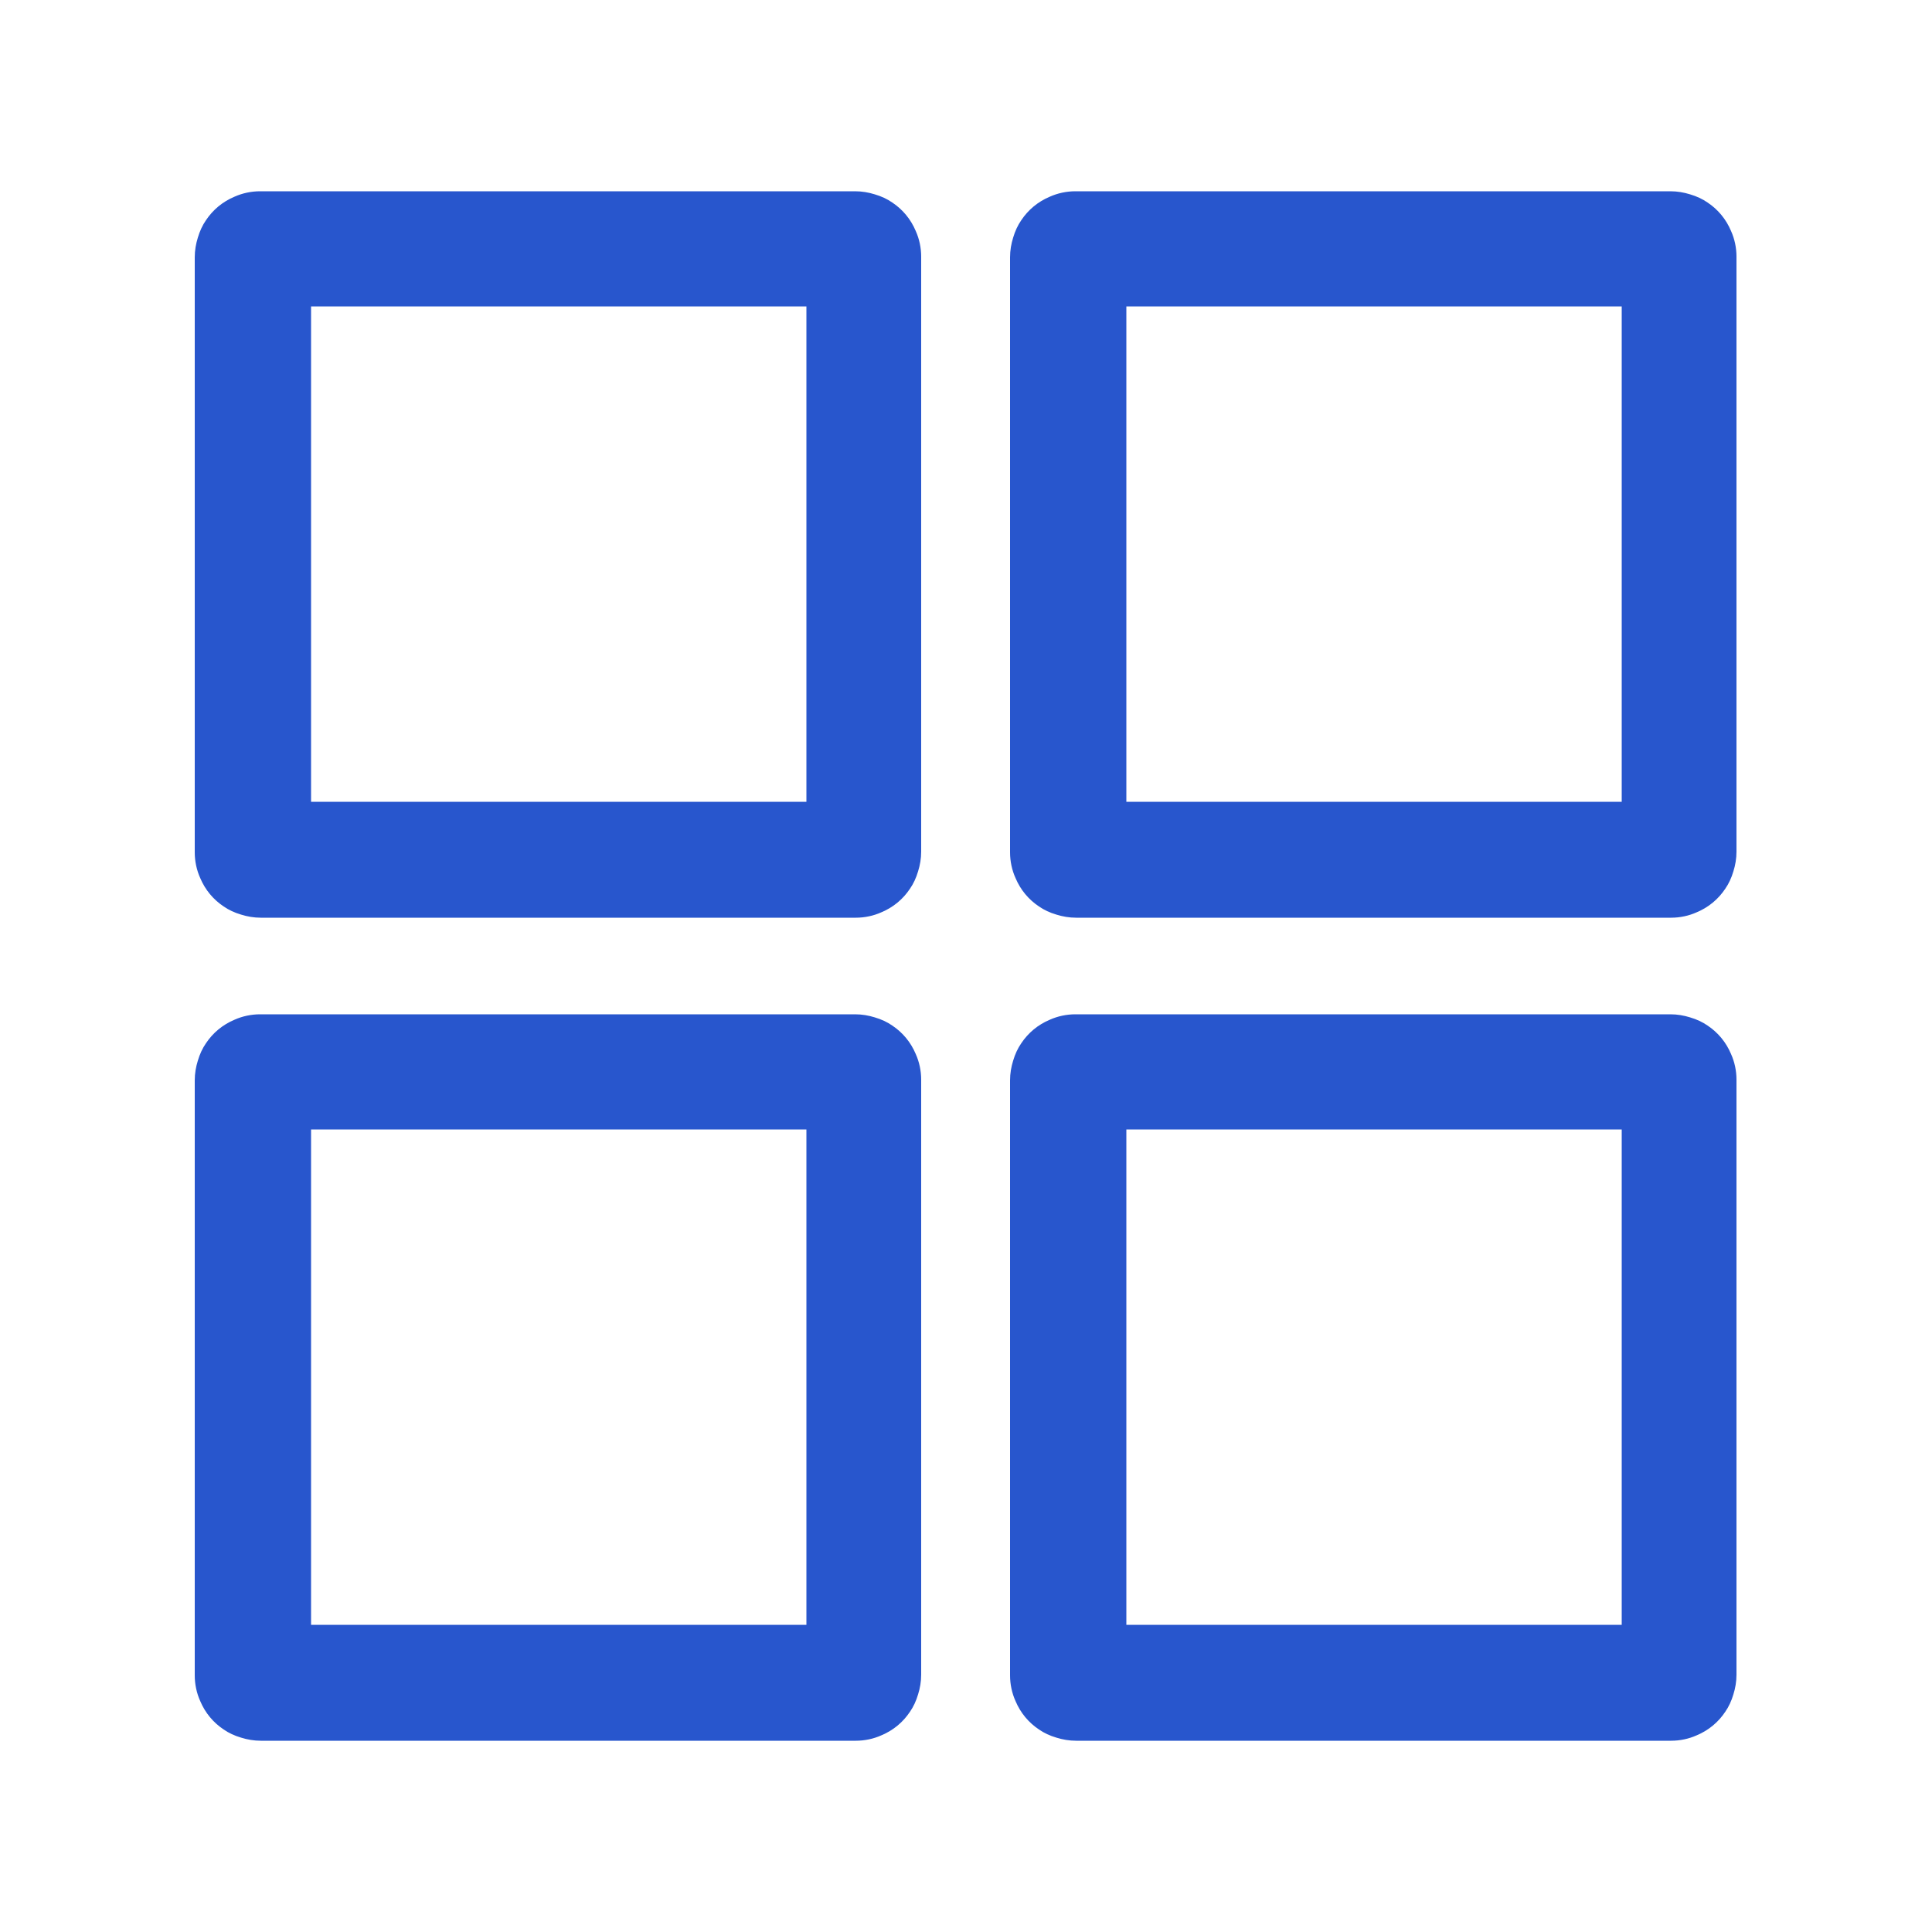 <?xml version="1.0" encoding="utf-8"?>
<!-- Generator: Adobe Illustrator 21.0.2, SVG Export Plug-In . SVG Version: 6.00 Build 0)  -->
<svg version="1.1" id="Layer_1" xmlns="http://www.w3.org/2000/svg" xmlns:xlink="http://www.w3.org/1999/xlink" x="0px" y="0px"
	 viewBox="0 0 500 500" style="enable-background:new 0 0 500 500;" xml:space="preserve">
<style type="text/css">
	.st0{display:none;}
	.st1{display:inline;}
	.st2{fill:#FF00FF;}
	.st3{clip-path:url(#SVGID_4_);}
	.st4{fill:#2856CD;}
</style>
<g id="Layer_1_1_">
</g>
<g id="home" class="st0">
</g>
<g id="updates" class="st0">
</g>
<g id="activities" class="st0">
</g>
<g id="contest" class="st0">
	<g class="st1">
		<path d="M448.6,82.4c-1.3-3.1-3.4-5.6-6.1-7.4c-1.3-0.9-2.8-1.6-4.5-2.1c-1.6-0.5-3.3-0.8-5.1-0.8H71c-2.3,0-4.6,0.5-6.6,1.4
			c-3.1,1.3-5.6,3.4-7.4,6.1c-0.9,1.3-1.6,2.8-2.1,4.5C54.3,85.5,54,87.3,54,89v34c0,10.3,2.1,20.2,5.9,29.2
			c5.7,13.5,15.2,24.9,27.2,33c6,4,12.6,7.3,19.6,9.5s14.5,3.4,22.3,3.4l0,0v4c0,15.8,3.2,30.9,9.1,44.7
			c8.8,20.6,23.4,38.2,41.7,50.6c16,10.8,34.9,17.8,55.2,19.4V357h-36.5c-8.3,0-15,6.7-15,15s6.7,15,15,15h103c8.3,0,15-6.7,15-15
			s-6.7-15-15-15H265v-40.3c12.9-0.9,25.3-3.9,36.7-8.8c20.6-8.8,38.2-23.4,50.6-41.7S372,225.7,372,202v-4h3
			c10.3,0,20.2-2.1,29.2-5.9c13.5-5.7,24.9-15.2,33-27.2c4-6,7.3-12.6,9.5-19.6s3.4-14.5,3.4-22.3V89
			C450,86.7,449.5,84.4,448.6,82.4z M129,168c-6.2,0-12.1-1.3-17.4-3.5c-8.1-3.4-15-9.2-19.9-16.4c-2.4-3.6-4.4-7.6-5.7-11.8
			c-1.3-4.2-2-8.7-2-13.3v-21h45V168L129,168z M335.3,235c-6.5,15.2-17.3,28.3-30.9,37.5c-6.8,4.6-14.3,8.2-22.2,10.7
			c-8,2.5-16.4,3.8-25.2,3.8h-13c-11.7,0-22.8-2.4-33-6.7c-15.2-6.5-28.3-17.3-37.5-30.9c-4.6-6.8-8.2-14.3-10.7-22.2
			c-2.5-8-3.8-16.4-3.8-25.2V102h183v100C342,213.7,339.6,224.8,335.3,235z M416.5,140.4c-3.4,8.1-9.2,15-16.4,19.9
			c-3.6,2.4-7.6,4.4-11.8,5.7c-4.2,1.3-8.7,2-13.3,2h-3v-66h48v21C420,129.2,418.7,135.1,416.5,140.4z"/>
		<path d="M385,400H115c-8.3,0-15,6.7-15,15s6.7,15,15,15h270c8.3,0,15-6.7,15-15S393.3,400,385,400z"/>
	</g>
</g>
<g id="Rewards" class="st0">
</g>
<g id="Rewards_2" class="st0">
</g>
<g id="leaderboard" class="st0">
</g>
<g id="logout" class="st0">
</g>
<g id="arrow" class="st0">
</g>
<g id="clock" class="st0">
</g>
<g id="send" class="st0">
</g>
<g id="mini-menu" class="st0">
	<g class="st1">
		<g>
			<path id="SVGID_1_" class="st2" d="M-270-737c-14.3,0-26,11.7-26,26s11.7,26,26,26c14.3,0,26-11.7,26-26S-255.7-737-270-737z
				 M-270-815c-14.3,0-26,11.7-26,26s11.7,26,26,26c14.3,0,26-11.7,26-26S-255.7-815-270-815z M-270-841c14.3,0,26-11.7,26-26
				s-11.7-26-26-26c-14.3,0-26,11.7-26,26S-284.3-841-270-841z"/>
		</g>
		<g>
			<g>
				<defs>
					<path id="SVGID_2_" d="M-270-737c-14.3,0-26,11.7-26,26s11.7,26,26,26c14.3,0,26-11.7,26-26S-255.7-737-270-737z M-270-815
						c-14.3,0-26,11.7-26,26s11.7,26,26,26c14.3,0,26-11.7,26-26S-255.7-815-270-815z M-270-841c14.3,0,26-11.7,26-26
						s-11.7-26-26-26c-14.3,0-26,11.7-26,26S-284.3-841-270-841z"/>
				</defs>
				<clipPath id="SVGID_4_">
					<use xlink:href="#SVGID_2_"  style="overflow:visible;"/>
				</clipPath>
				<g class="st3">
					<g>
						<rect id="SVGID_3_" x="-4064.6" y="-4000" class="st2" width="4160" height="8320"/>
					</g>
				</g>
			</g>
		</g>
	</g>
</g>
<g id="menu" class="st0">
</g>
<g id="back_arrow" class="st0">
</g>
<g id="call" class="st0">
</g>
<g>
	<path class="st4" d="M230.9,52.4c-1.3-0.9-2.8-1.6-4.5-2.1c-1.6-0.5-3.3-0.8-5.1-0.8h-154c-2.3,0-4.6,0.5-6.6,1.4
		c-3.1,1.3-5.6,3.4-7.4,6.1c-0.9,1.3-1.6,2.8-2.1,4.5c-0.5,1.6-0.8,3.3-0.8,5.1v154c0,2.3,0.5,4.6,1.4,6.6c1.3,3.1,3.4,5.6,6.1,7.4
		c1.3,0.9,2.8,1.6,4.5,2.1c1.6,0.5,3.3,0.8,5.1,0.8h154c2.3,0,4.6-0.5,6.6-1.4c3.1-1.3,5.6-3.4,7.4-6.1c0.9-1.3,1.6-2.8,2.1-4.5
		c0.5-1.6,0.8-3.3,0.8-5.1v-154c0-2.3-0.5-4.6-1.4-6.6C235.7,56.7,233.6,54.2,230.9,52.4z M208.7,207.5H80.5V79.3h128.2V207.5z"/>
	<path class="st4" d="M448,59.8c-1.3-3.1-3.4-5.6-6.1-7.4c-1.3-0.9-2.8-1.6-4.5-2.1c-1.6-0.5-3.3-0.8-5.1-0.8h-154
		c-2.3,0-4.6,0.5-6.6,1.4c-3.1,1.3-5.6,3.4-7.4,6.1c-0.9,1.3-1.6,2.8-2.1,4.5c-0.5,1.6-0.8,3.3-0.8,5.1v154c0,2.3,0.5,4.6,1.4,6.6
		c1.3,3.1,3.4,5.6,6.1,7.4c1.3,0.9,2.8,1.6,4.5,2.1c1.6,0.5,3.3,0.8,5.1,0.8h154c2.3,0,4.6-0.5,6.6-1.4c3.1-1.3,5.6-3.4,7.4-6.1
		c0.9-1.3,1.6-2.8,2.1-4.5c0.5-1.6,0.8-3.3,0.8-5.1v-154C449.4,64.1,448.9,61.8,448,59.8z M419.7,207.5H291.5V79.3h128.2V207.5z"/>
	<path class="st4" d="M230.9,265.4c-1.3-0.9-2.8-1.6-4.5-2.1c-1.6-0.5-3.3-0.8-5.1-0.8h-154c-2.3,0-4.6,0.5-6.6,1.4
		c-3.1,1.3-5.6,3.4-7.4,6.1c-0.9,1.3-1.6,2.8-2.1,4.5c-0.5,1.6-0.8,3.3-0.8,5.1v154c0,2.3,0.5,4.6,1.4,6.6c1.3,3.1,3.4,5.6,6.1,7.4
		c1.3,0.9,2.8,1.6,4.5,2.1c1.6,0.5,3.3,0.8,5.1,0.8h154c2.3,0,4.6-0.5,6.6-1.4c3.1-1.3,5.6-3.4,7.4-6.1c0.9-1.3,1.6-2.8,2.1-4.5
		c0.5-1.6,0.8-3.3,0.8-5.1v-154c0-2.3-0.5-4.6-1.4-6.6C235.7,269.7,233.6,267.2,230.9,265.4z M208.7,420.5H80.5V292.3h128.2V420.5z
		 M221.5,433.5L221.5,433.5v2V433.5z"/>
	<path class="st4" d="M441.9,265.4c-1.3-0.9-2.8-1.6-4.5-2.1c-1.6-0.5-3.3-0.8-5.1-0.8h-154c-2.3,0-4.6,0.5-6.6,1.4
		c-3.1,1.3-5.6,3.4-7.4,6.1c-0.9,1.3-1.6,2.8-2.1,4.5c-0.5,1.6-0.8,3.3-0.8,5.1v154c0,2.3,0.5,4.6,1.4,6.6c1.3,3.1,3.4,5.6,6.1,7.4
		c1.3,0.9,2.8,1.6,4.5,2.1c1.6,0.5,3.3,0.8,5.1,0.8h154c2.3,0,4.6-0.5,6.6-1.4c3.1-1.3,5.6-3.4,7.4-6.1c0.9-1.3,1.6-2.8,2.1-4.5
		c0.5-1.6,0.8-3.3,0.8-5.1v-154c0-2.3-0.5-4.6-1.4-6.6C446.7,269.7,444.6,267.2,441.9,265.4z M419.7,420.5H291.5V292.3h128.2V420.5z
		"/>
</g>
</svg>
